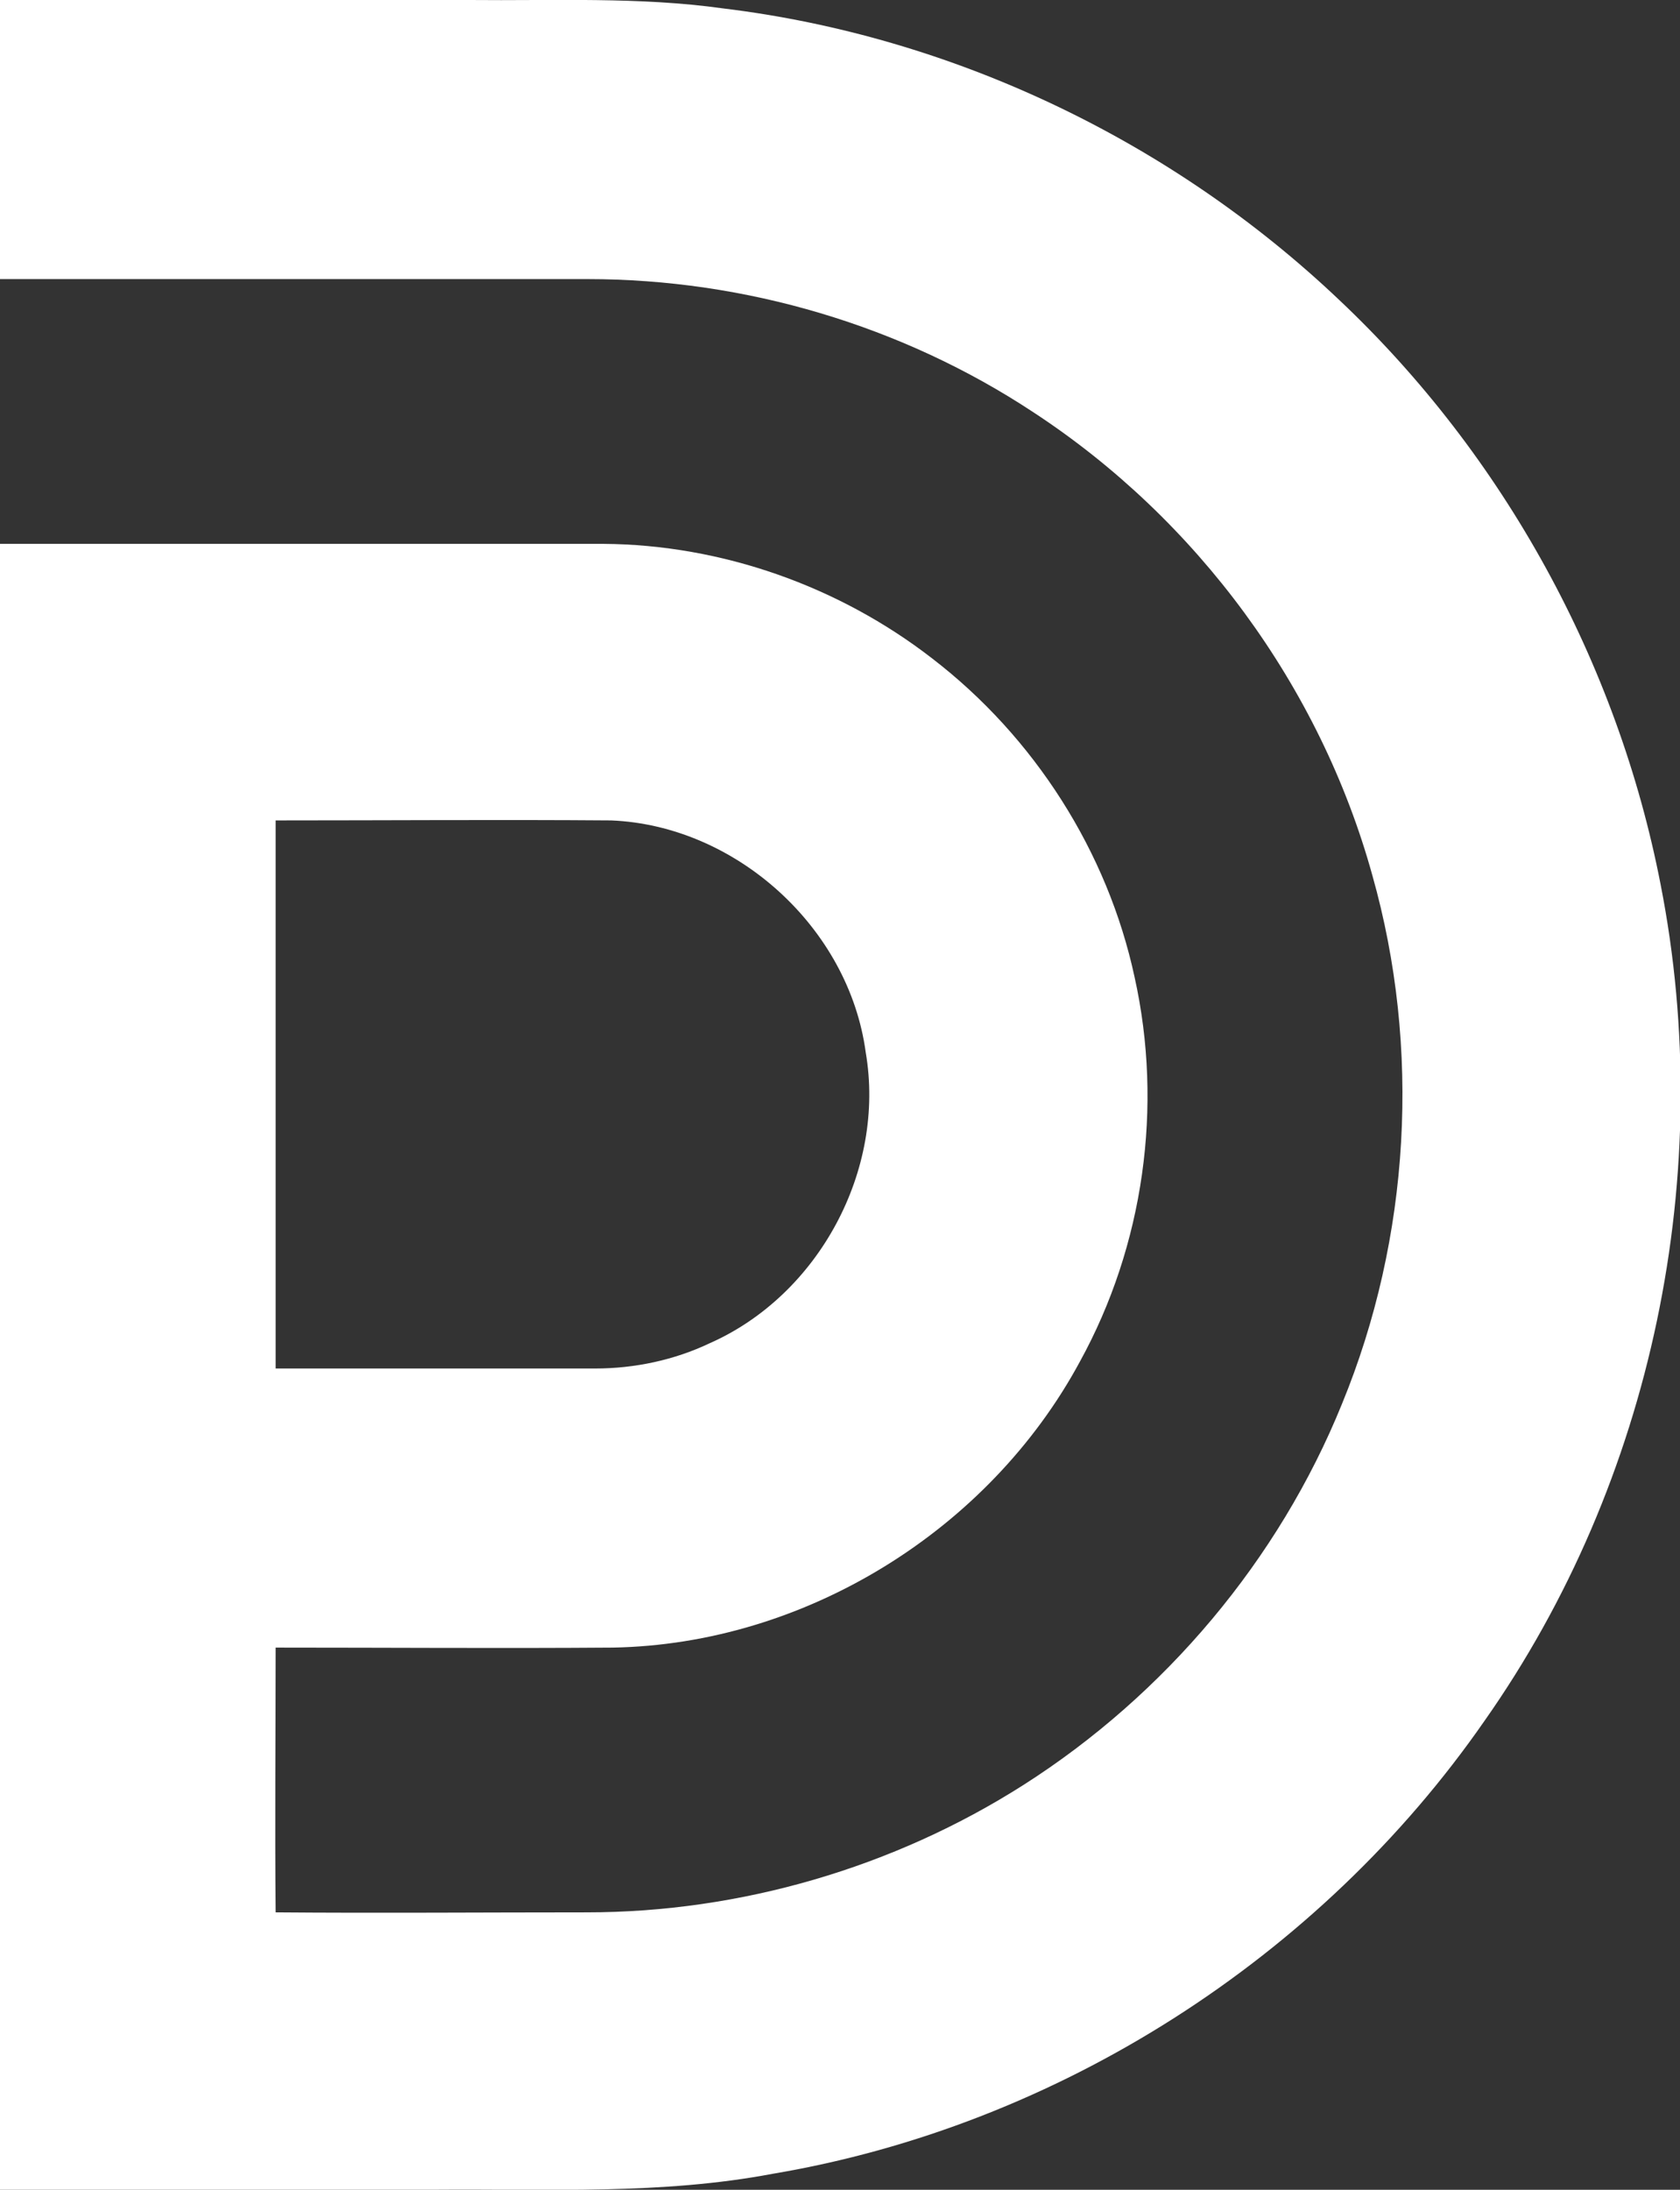 <?xml version="1.0" encoding="utf-8"?>
<!-- Generator: Adobe Illustrator 25.0.0, SVG Export Plug-In . SVG Version: 6.00 Build 0)  -->
<svg version="1.1" id="logo_1_" xmlns="http://www.w3.org/2000/svg" xmlns:xlink="http://www.w3.org/1999/xlink" x="0px" y="0px"
	 viewBox="0 0 199.3 259.7" style="enable-background:new 0 0 199.3 259.7;" xml:space="preserve">
<rect x="0" y="0" width="199.3" height="259.7" fill="#333333" stroke="none"/>
<style type="text/css">
	.st0{fill:#FFFFFF;}
</style>
<path id="logo" class="st0" d="M0,0c18.5,0,37.1,0,55.7,0c10,0.1,20.1-0.4,30.1,1C113,4.3,139,16.7,158.9,35.6
	c19.5,18.4,33,43,38.1,69.3c6.7,34.1-0.9,70.8-20.9,99.2c-19.5,28.1-50.6,48-84.4,53.7c-13.2,2.5-26.6,1.8-40,1.9
	c-17.2,0-34.5,0-51.7,0c0-65.1,0-130.2,0-195.2c23.9,0,47.8,0,71.6,0c14,0.1,27.9,5,39,13.6c12.1,9.3,20.8,22.9,24,37.8
	c3.4,15.3,1.1,31.8-6.5,45.6c-10.8,20-32.6,33.5-55.4,33.9c-13.3,0.1-26.7,0-40,0c0,10.5-0.1,21,0,31.4c12.3,0.1,24.6,0,36.9,0
	c18.2,0,36.4-5.3,51.8-15.1c16.8-10.7,30.3-26.7,37.8-45.2c8.1-19.7,9.4-42.2,3.6-62.7c-6.2-22.4-20.8-42.2-40.2-54.9
	c-15.6-10.3-34.2-15.8-52.9-15.8c-23.2,0-46.5,0-69.7,0C0,22,0,11,0,0 M32.7,97.3c0,21.7,0,43.4,0,65c12.6,0,25.3,0,37.9,0
	c4.7,0,9.4-1,13.6-3c12.9-5.7,20.9-20.5,18.5-34.5c-2-14.8-15.4-26.9-30.2-27.5C59.3,97.2,46,97.3,32.7,97.3z"/>
</svg>
